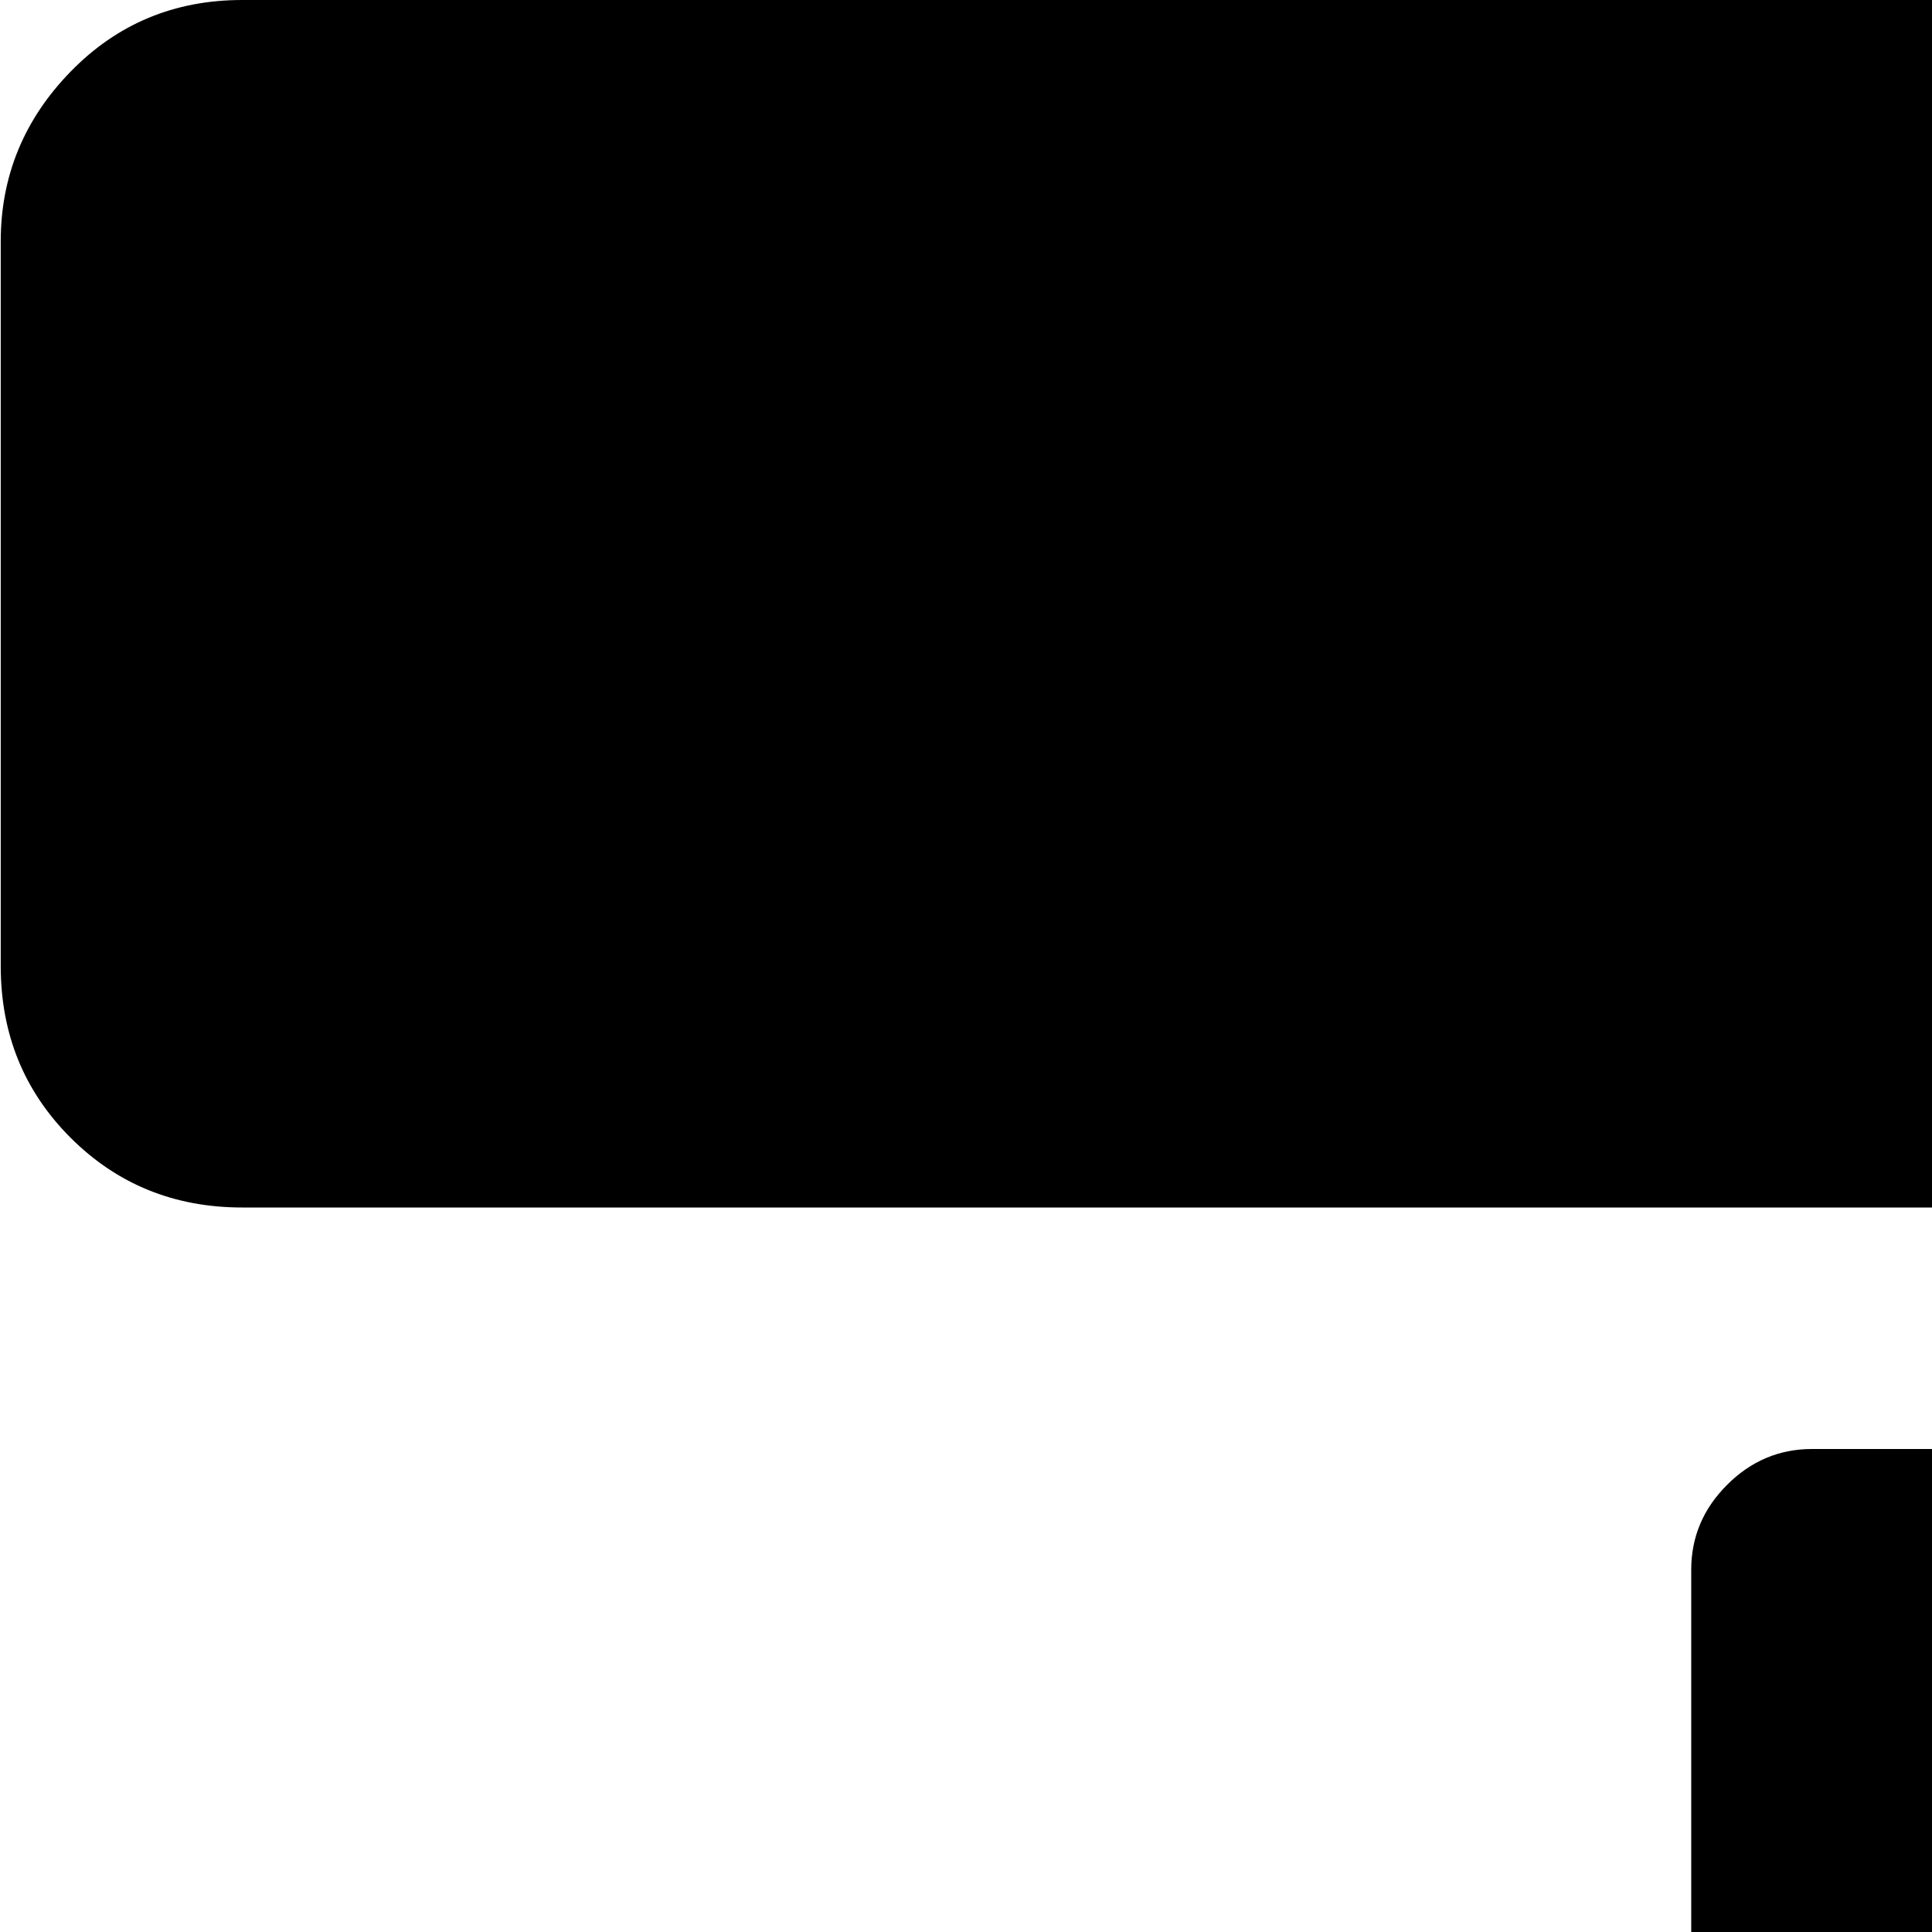 <svg xmlns="http://www.w3.org/2000/svg" version="1.1" viewBox="0 0 512 512" fill="currentColor"><path fill="currentColor" d="M992.193 448h-480v192q26 0 45 19t19 45v256q0 26-19 45t-45 19h-64q-27 0-45.5-19t-18.5-45V704q0-26 18.5-45t45.5-19V416q0-13 9.5-22.5t22.5-9.5h480V192h-64v64q0 26-19 45t-45 19h-768q-27 0-45.5-18.5T.193 256V64q0-26 18.5-45t45.5-19h768q26 0 45 19t19 45v64h96q13 0 22.5 9.5t9.5 22.5v256q0 13-9.5 22.5t-22.5 9.5"/></svg>